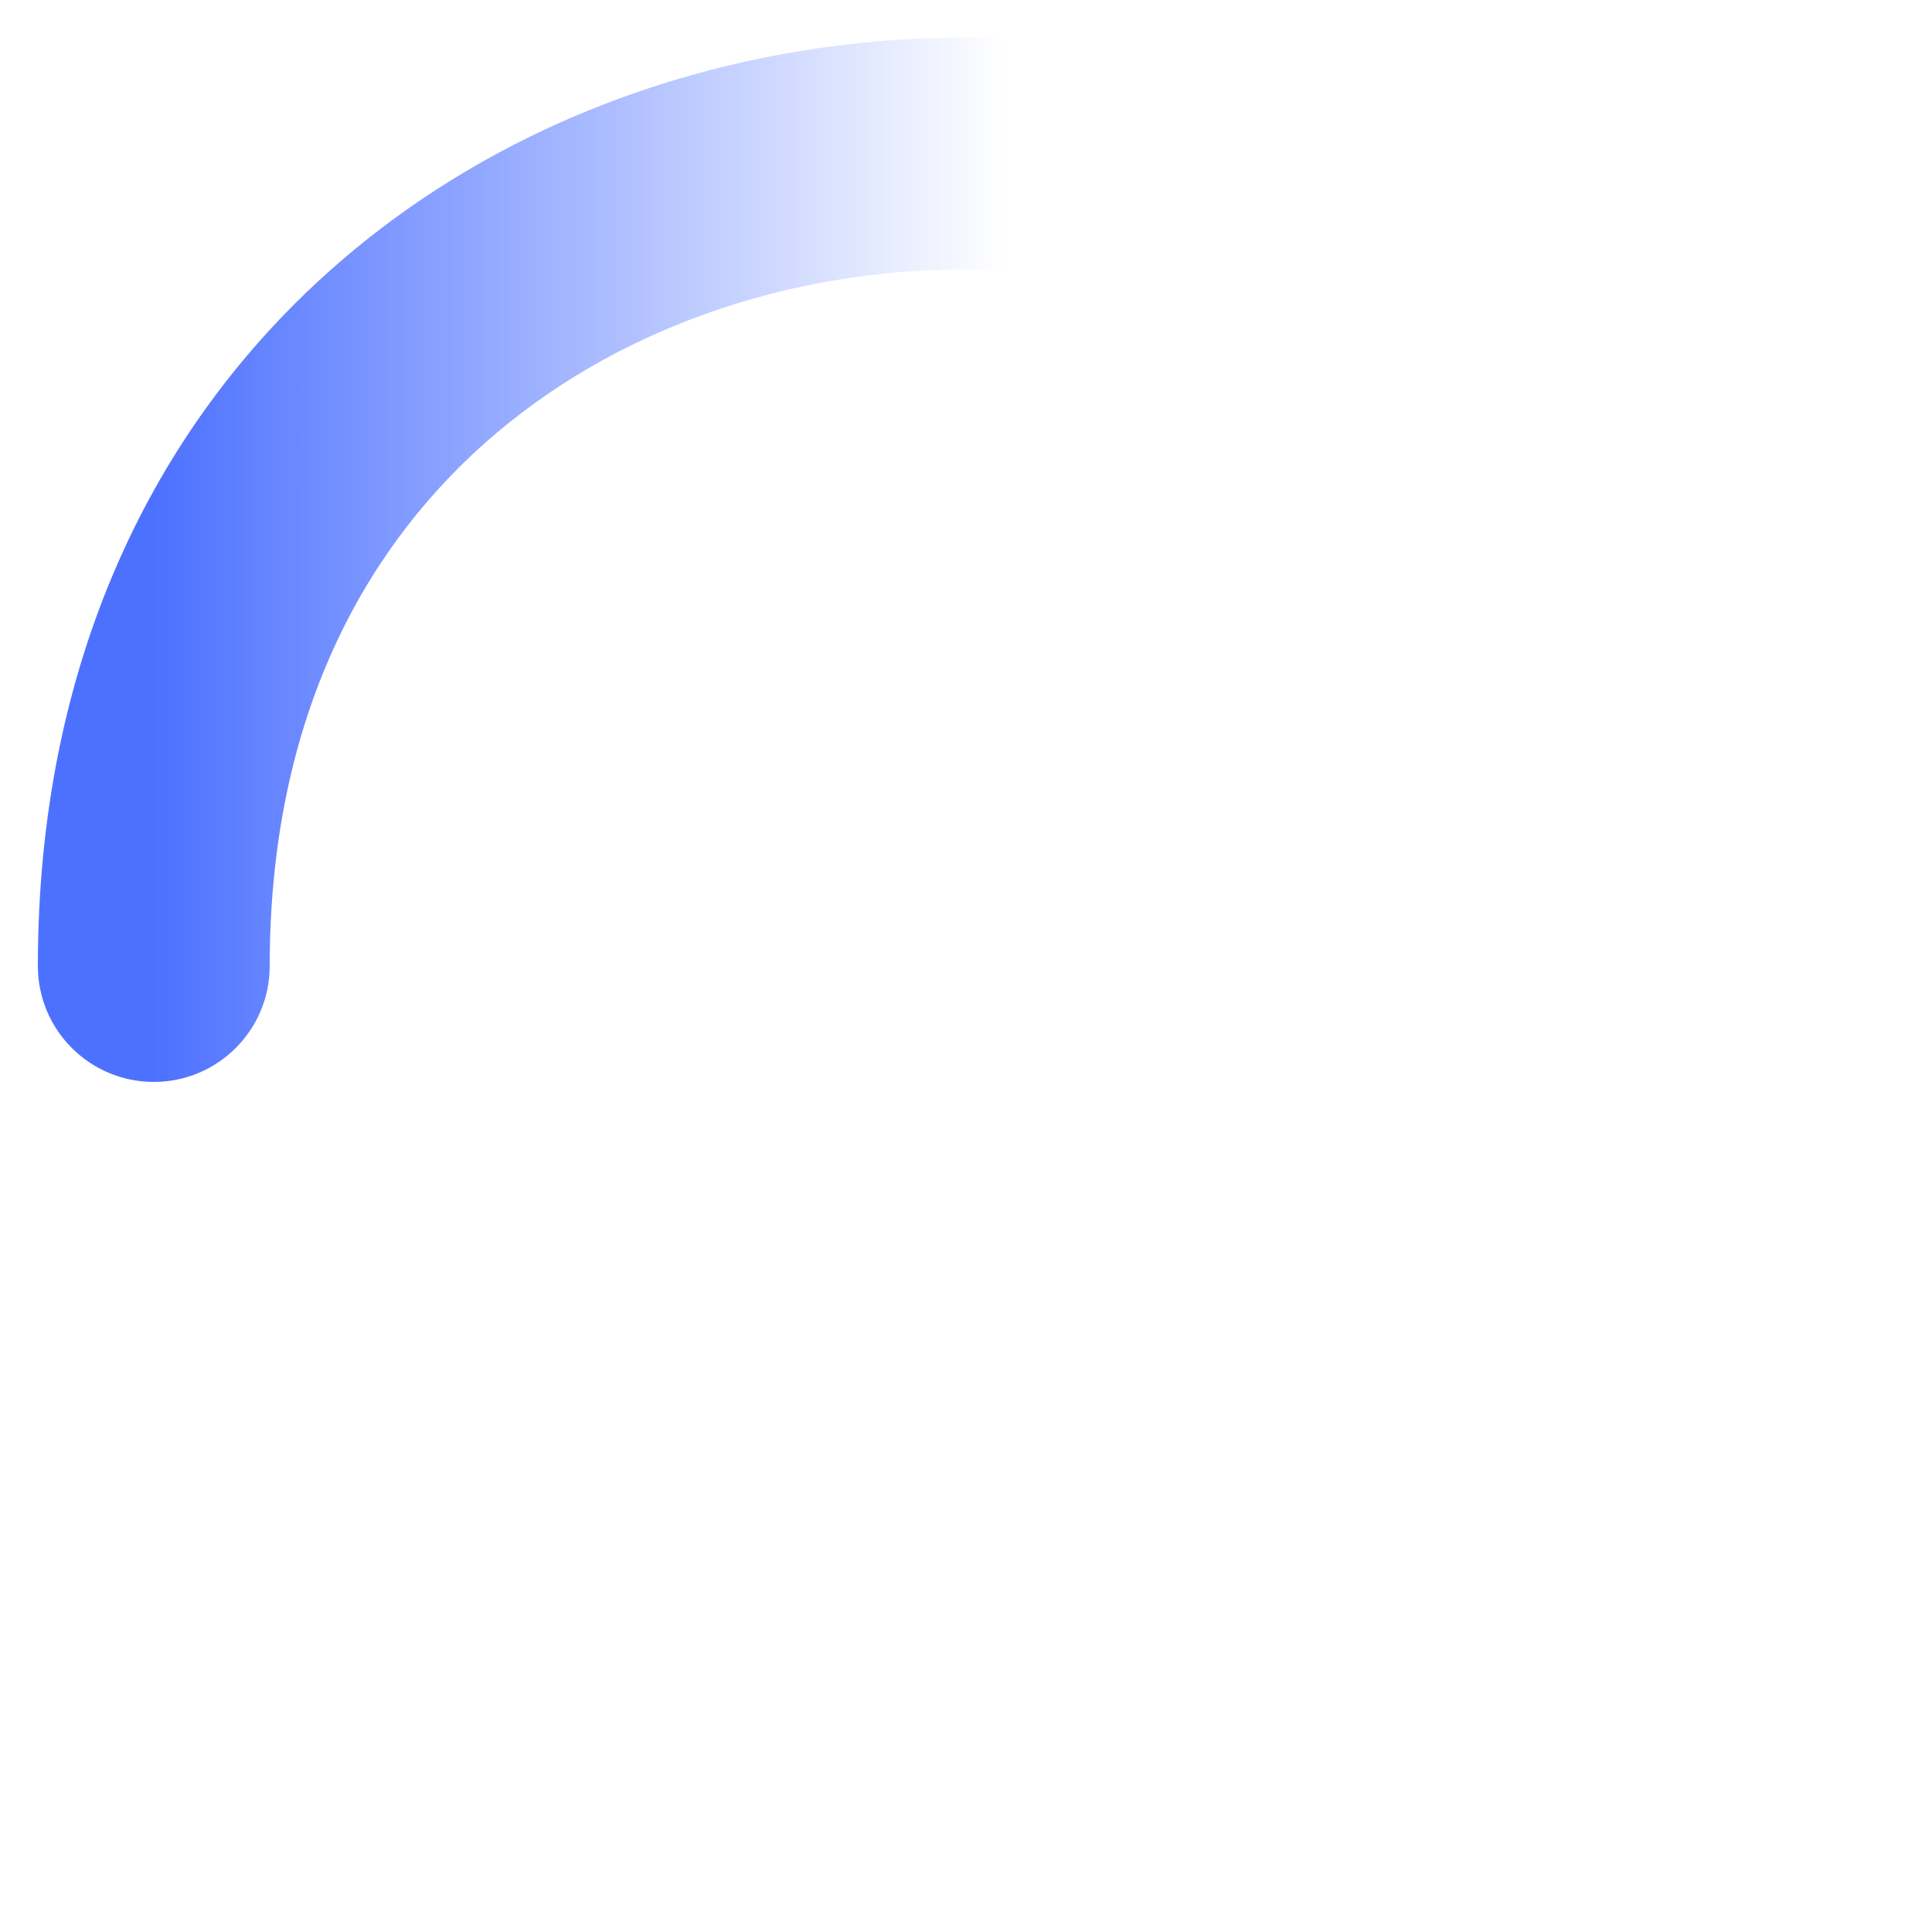 <svg width="25" height="25" viewBox="0 0 25 25" fill="none" xmlns="http://www.w3.org/2000/svg">
<path fill-rule="evenodd" clip-rule="evenodd" d="M6.272 5.735C4.637 7.189 3.49 9.402 3.49 12.5C3.49 13.329 2.818 14 1.99 14C1.162 14 0.49 13.329 0.49 12.5C0.49 8.588 1.972 5.544 4.279 3.493C6.559 1.466 9.557 0.485 12.505 0.485C15.453 0.485 18.451 1.466 20.731 3.493C23.038 5.544 24.52 8.588 24.52 12.5C24.52 13.329 23.848 14 23.02 14C22.192 14 21.52 13.329 21.52 12.5C21.52 9.402 20.373 7.189 18.738 5.735C17.074 4.257 14.814 3.485 12.505 3.485C10.196 3.485 7.936 4.257 6.272 5.735Z" fill="url(#paint0_linear_1416_7445)"/>
<defs>
<linearGradient id="paint0_linear_1416_7445" x1="2" y1="12.5" x2="13" y2="12.5" gradientUnits="userSpaceOnUse">
<stop stop-color="#4D71FF"/>
<stop offset="1" stop-color="#4D71FF" stop-opacity="0"/>
</linearGradient>
</defs>
</svg>
